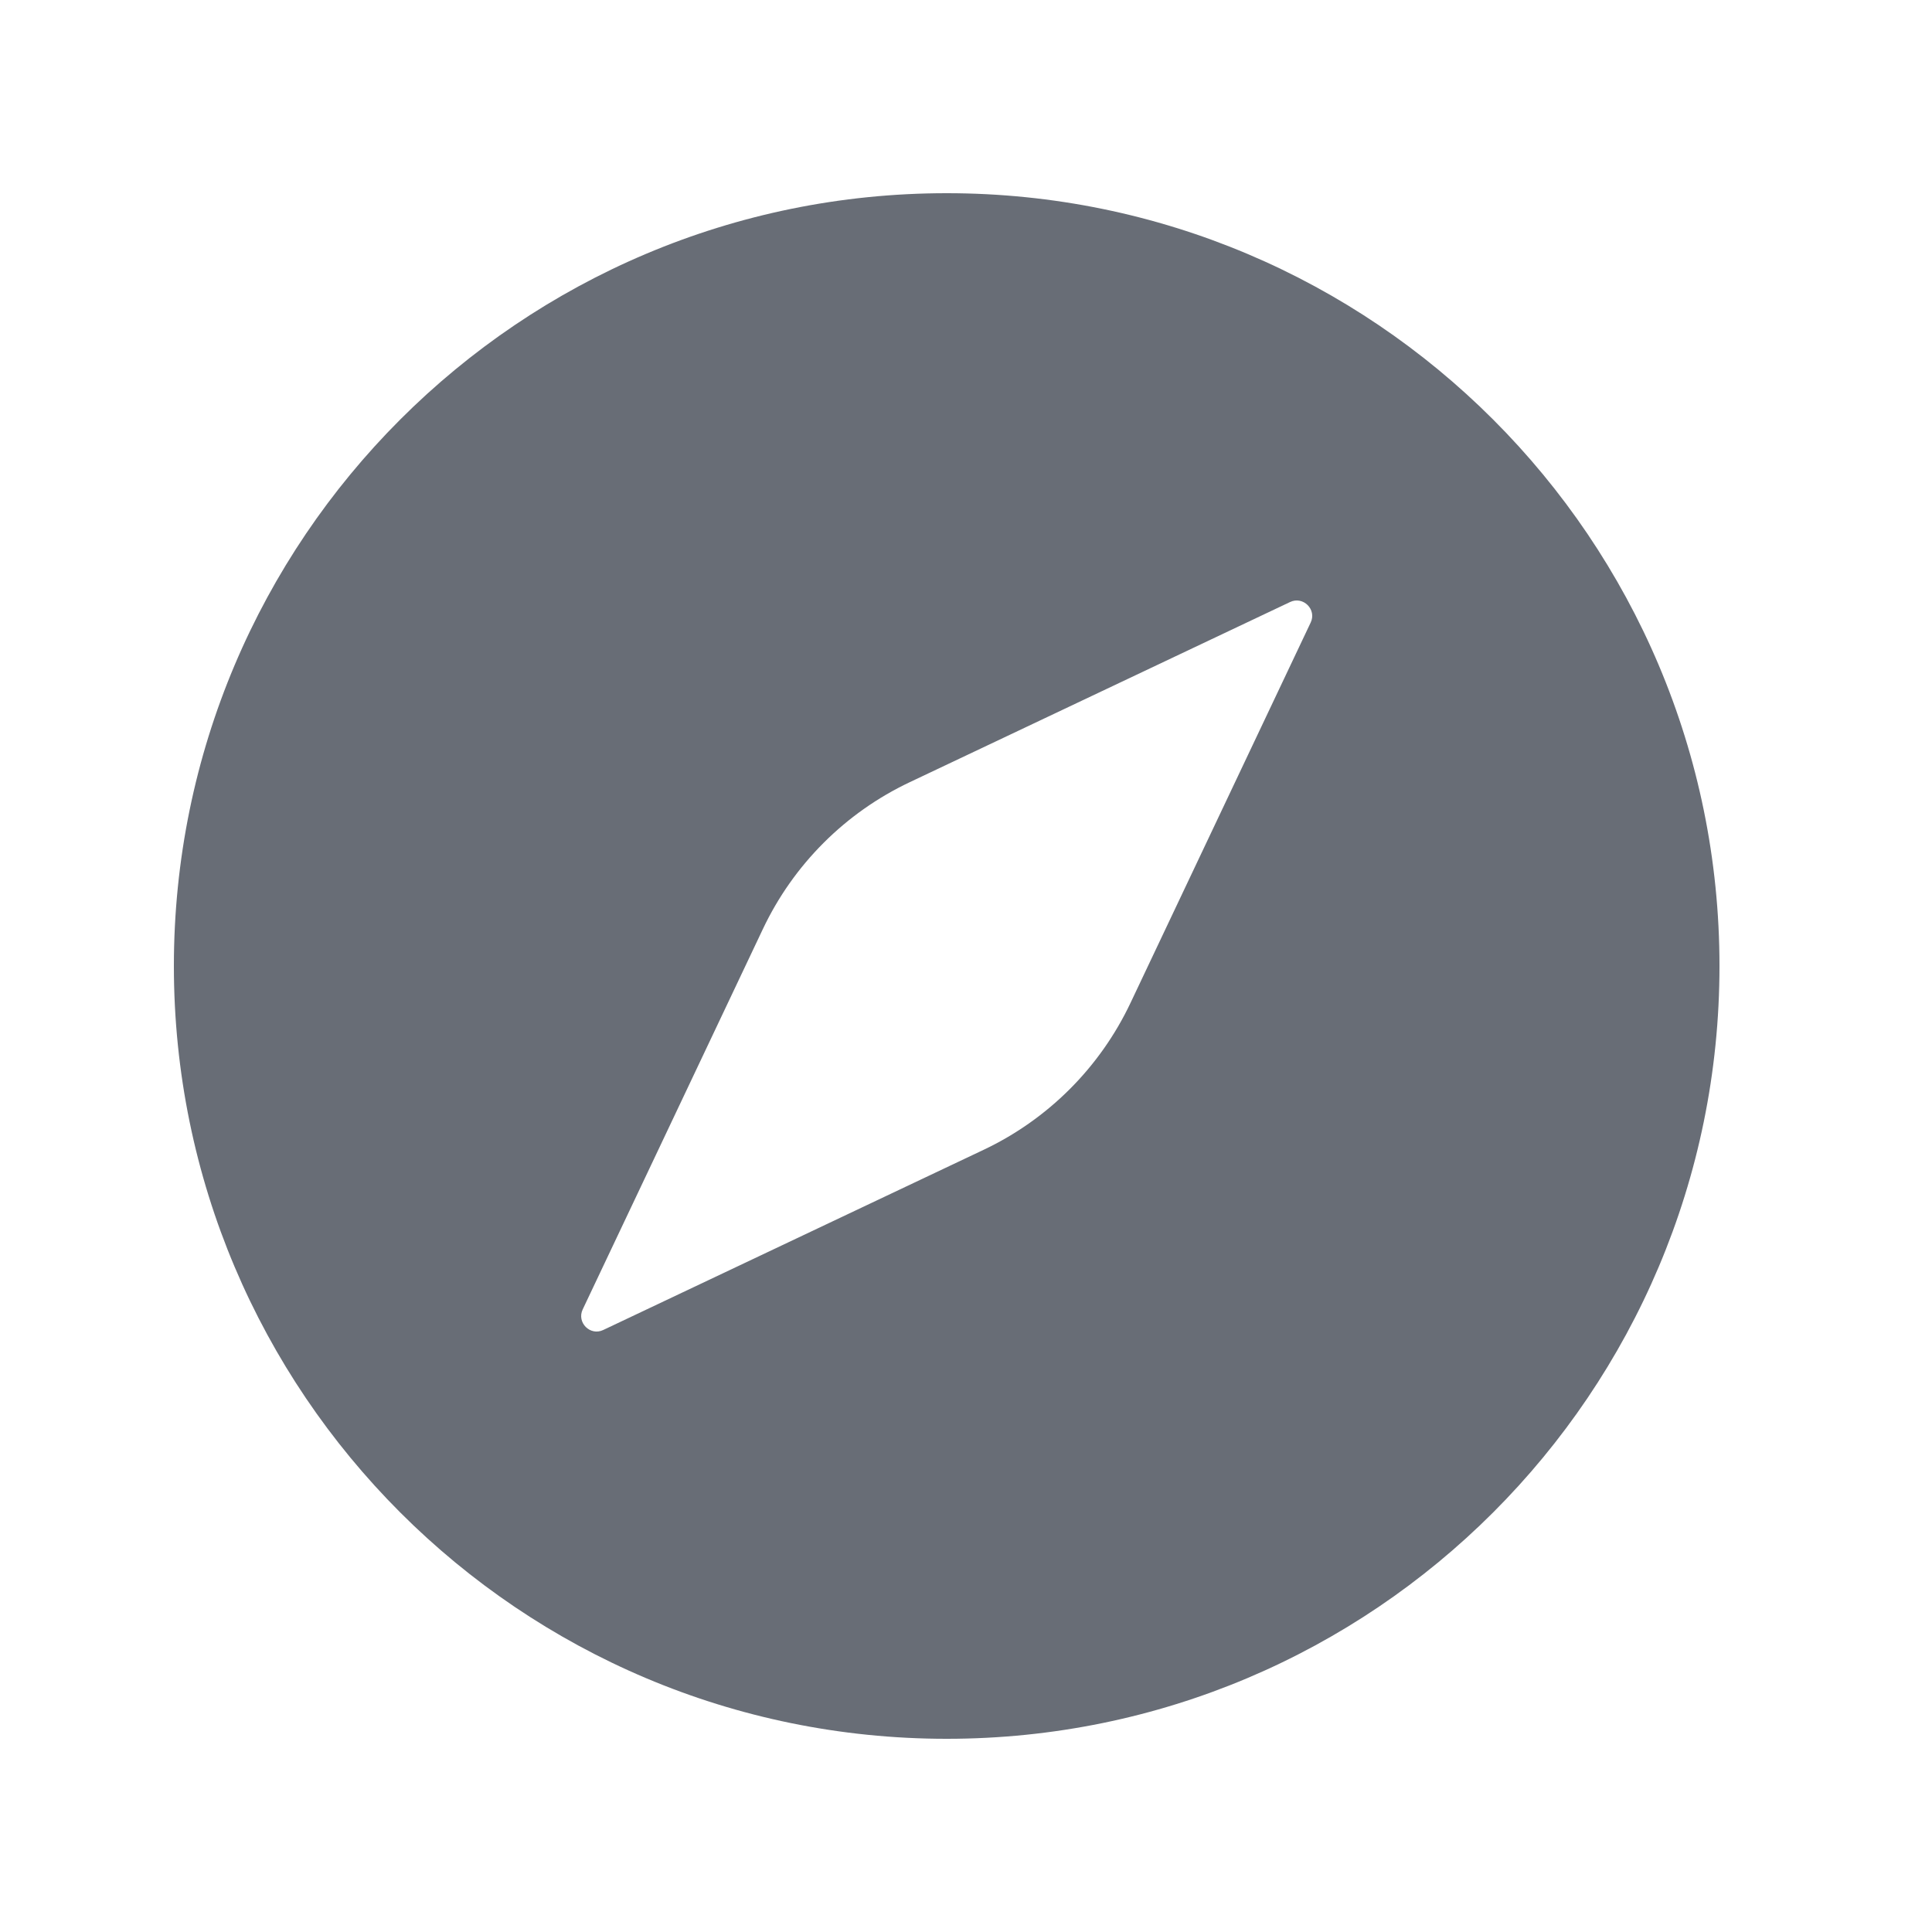 <svg width="25" height="25" viewBox="0 0 25 25" fill="none" xmlns="http://www.w3.org/2000/svg">
<path fill-rule="evenodd" clip-rule="evenodd" d="M12.25 22.5C17.773 22.5 22.25 18.023 22.25 12.5C22.25 6.977 17.773 2.5 12.25 2.5C6.727 2.5 2.25 6.977 2.25 12.5C2.25 18.023 6.727 22.5 12.25 22.5ZM16.96 8.056C17.041 7.887 16.863 7.71 16.694 7.79L11.773 10.121C10.938 10.516 10.266 11.188 9.871 12.023L7.54 16.944C7.46 17.113 7.637 17.291 7.806 17.21L12.727 14.879C13.562 14.484 14.234 13.812 14.629 12.977L16.96 8.056Z" fill="#686D76"/>
</svg>
